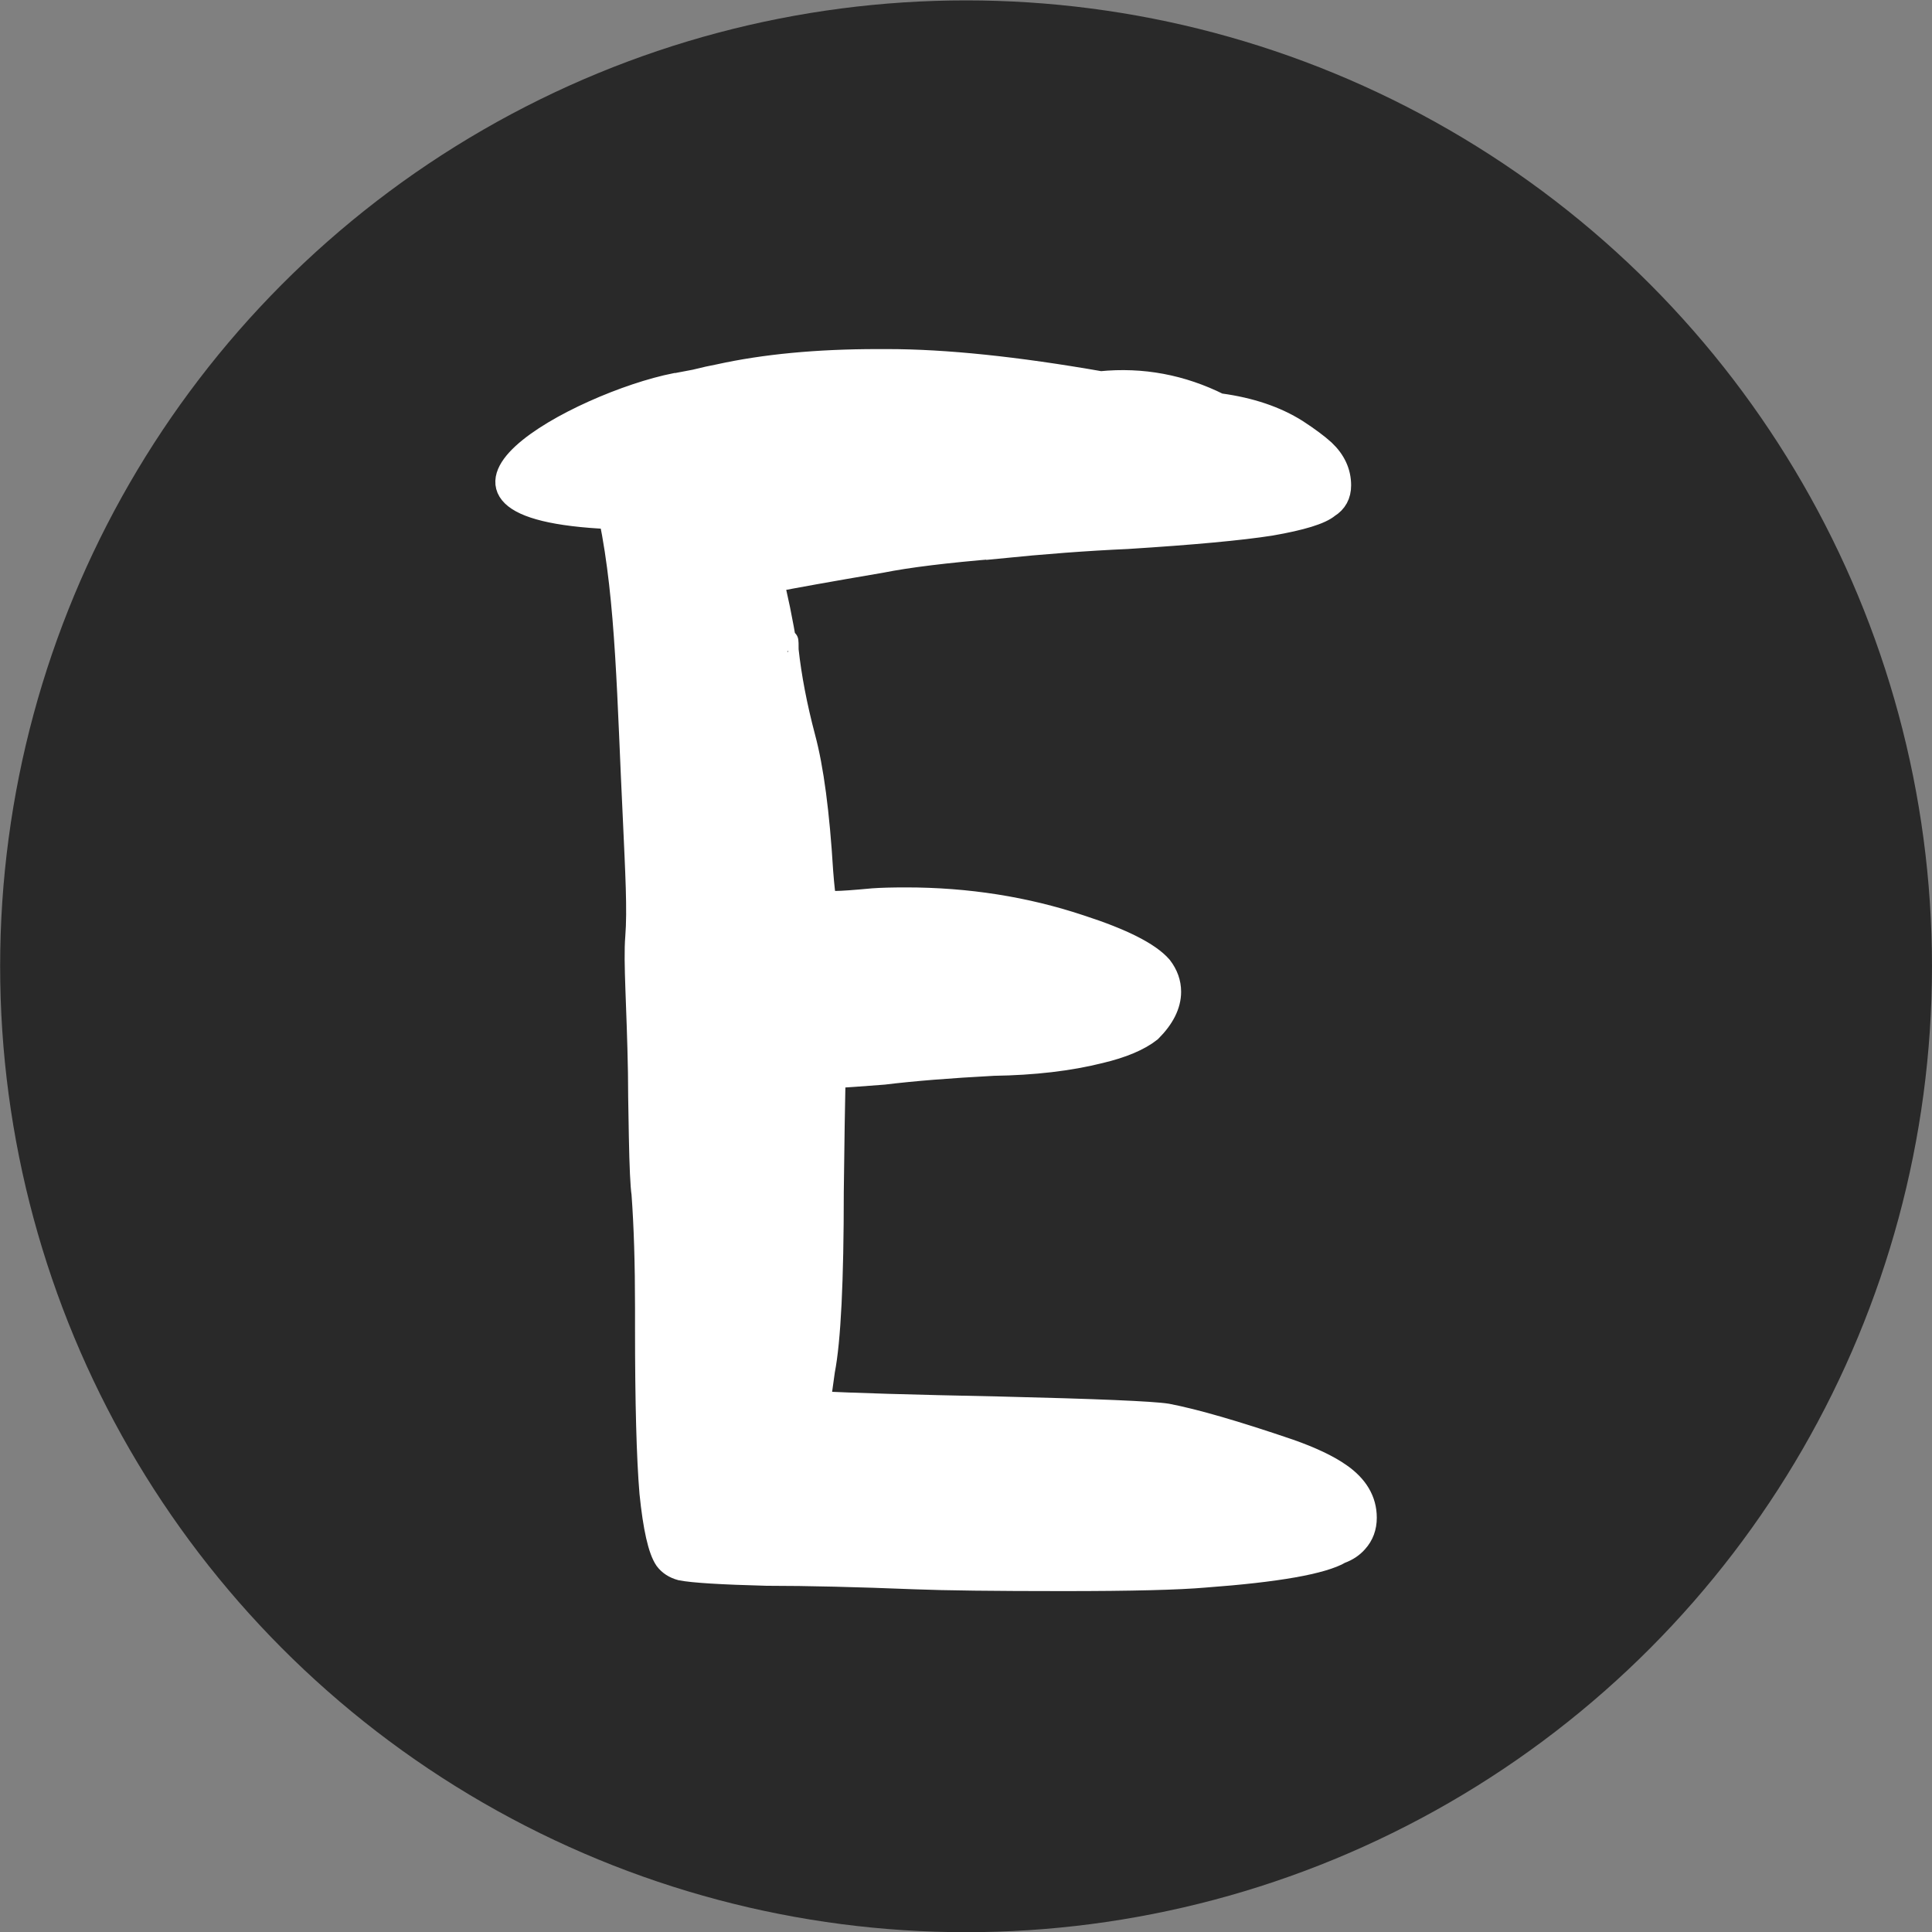 <?xml version="1.0" encoding="UTF-8" standalone="no"?>
<!-- Created with Inkscape (http://www.inkscape.org/) -->

<svg
   width="100mm"
   height="100mm"
   viewBox="0 0 100 100"
   version="1.1"
   id="svg1"
   inkscape:version="1.4.2 (ebf0e940d0, 2025-05-08)"
   sodipodi:docname="E.svg"
   xmlns:inkscape="http://www.inkscape.org/namespaces/inkscape"
   xmlns:sodipodi="http://sodipodi.sourceforge.net/DTD/sodipodi-0.dtd"
   xmlns="http://www.w3.org/2000/svg"
   xmlns:svg="http://www.w3.org/2000/svg">
  <rect x="0" y="0" width="100" height="100" fill="#808080" stroke="none"/>
  <sodipodi:namedview
     id="namedview1"
     pagecolor="#ffffff"
     bordercolor="#000000"
     borderopacity="0.25"
     inkscape:showpageshadow="2"
     inkscape:pageopacity="0.0"
     inkscape:pagecheckerboard="0"
     inkscape:deskcolor="#d1d1d1"
     inkscape:document-units="mm"
     inkscape:zoom="0.64"
     inkscape:cx="237.5"
     inkscape:cy="146.09375"
     inkscape:window-width="1536"
     inkscape:window-height="888"
     inkscape:window-x="0"
     inkscape:window-y="0"
     inkscape:window-maximized="1"
     inkscape:current-layer="layer1" />
  <defs
     id="defs1" />
  <g
     inkscape:label="Layer 1"
     inkscape:groupmode="layer"
     id="layer1">
    <ellipse
       style="fill:#292929;fill-opacity:1;stroke-width:0.267"
       id="path1"
       cx="50.003"
       cy="50.015"
       rx="49.996"
       ry="49.995" />
    <path
       d="m 69.388,80.344 c -0.947,0.55 -3.284,0.962 -7.012,1.237 -1.375,0.122 -3.819,0.183 -7.332,0.183 -3.574,0 -6.126,-0.031 -7.653,-0.092 -3.055,-0.122 -5.606,-0.183 -7.653,-0.183 h -0.046 c -2.352,-0.061 -3.834,-0.153 -4.445,-0.275 -0.336,-0.092 -0.596,-0.26 -0.779,-0.504 -0.336,-0.489 -0.596,-1.634 -0.779,-3.437 -0.153,-1.833 -0.229,-4.674 -0.229,-8.524 v -1.054 c 0,-2.291 -0.061,-4.262 -0.183,-5.912 -0.061,-0.397 -0.107,-1.39 -0.137,-2.979 -0.031,-1.589 -0.046,-2.689 -0.046,-3.3 -0.061,-3.452 -0.245,-5.698 -0.14,-6.994 0.113,-1.392 -5.35e-4,-3.393 -0.123,-6.112 -0.306,-6.202 -0.356,-11.293 -1.242,-15.601 -11.548,-0.522 -1.581,-5.92 3.384,-6.9 h 0.046 c 0.153,-0.031 0.474,-0.092 0.962,-0.183 0.489,-0.122 0.901,-0.214 1.237,-0.275 2.352,-0.519 5.087,-0.779 8.203,-0.779 h 0.504 c 2.994,0 6.675,0.382 11.044,1.146 2.139,-0.214 4.186,0.168 6.141,1.146 h 0.046 c 1.558,0.214 2.872,0.657 3.941,1.329 0.611,0.397 1.085,0.749 1.421,1.054 0.55,0.519 0.825,1.115 0.825,1.787 0,0.489 -0.199,0.855 -0.596,1.1 -0.397,0.336 -1.39,0.642 -2.979,0.917 -1.558,0.244 -4.033,0.474 -7.424,0.687 -2.077,0.092 -4.323,0.26 -6.737,0.504 -0.031,-0.611 -0.046,-0.611 -0.046,0 -2.597,0.214 -4.583,0.458 -5.957,0.733 -2.689,0.458 -4.567,0.794 -5.637,1.008 0.214,0.764 0.458,1.955 0.733,3.574 0.031,-0.611 0.046,-0.611 0.046,0 0.153,1.405 0.443,2.918 0.871,4.537 0.428,1.589 0.733,3.895 0.917,6.92 0.061,0.794 0.122,1.329 0.183,1.604 h 0.55 c 0.306,0 0.947,-0.046 1.925,-0.137 0.428,-0.031 0.993,-0.046 1.696,-0.046 3.177,0 6.187,0.474 9.028,1.421 2.169,0.703 3.559,1.405 4.17,2.108 0.306,0.397 0.458,0.825 0.458,1.283 0,0.672 -0.336,1.344 -1.008,2.016 -0.58,0.458 -1.451,0.825 -2.612,1.1 -1.589,0.397 -3.422,0.611 -5.499,0.642 -2.291,0.122 -4.186,0.275 -5.683,0.458 -1.192,0.092 -2.047,0.153 -2.566,0.183 -0.031,1.375 -0.061,3.361 -0.092,5.957 0,4.613 -0.153,7.699 -0.458,9.257 -0.092,0.642 -0.168,1.191 -0.229,1.65 1.65,0.092 4.751,0.183 9.303,0.275 5.041,0.122 7.943,0.244 8.707,0.367 1.436,0.275 3.544,0.886 6.324,1.833 1.13,0.397 2.001,0.81 2.612,1.237 0.886,0.611 1.329,1.36 1.329,2.246 0,0.489 -0.153,0.901 -0.458,1.237 -0.214,0.244 -0.489,0.428 -0.825,0.55 z"
       id="text2"
       style="font-weight:bold;font-size:89.025px;line-height:0;font-family:Cyrenia;-inkscape-font-specification:'Cyrenia Bold';fill:#ffffff;stroke:#ffffff;stroke-width:1.182"
       aria-label="E"
       sodipodi:nodetypes="scsssccccsscscsccccccsscccccsccccccccccccscsccsccccccccccccscss" />
  </g>
</svg>

